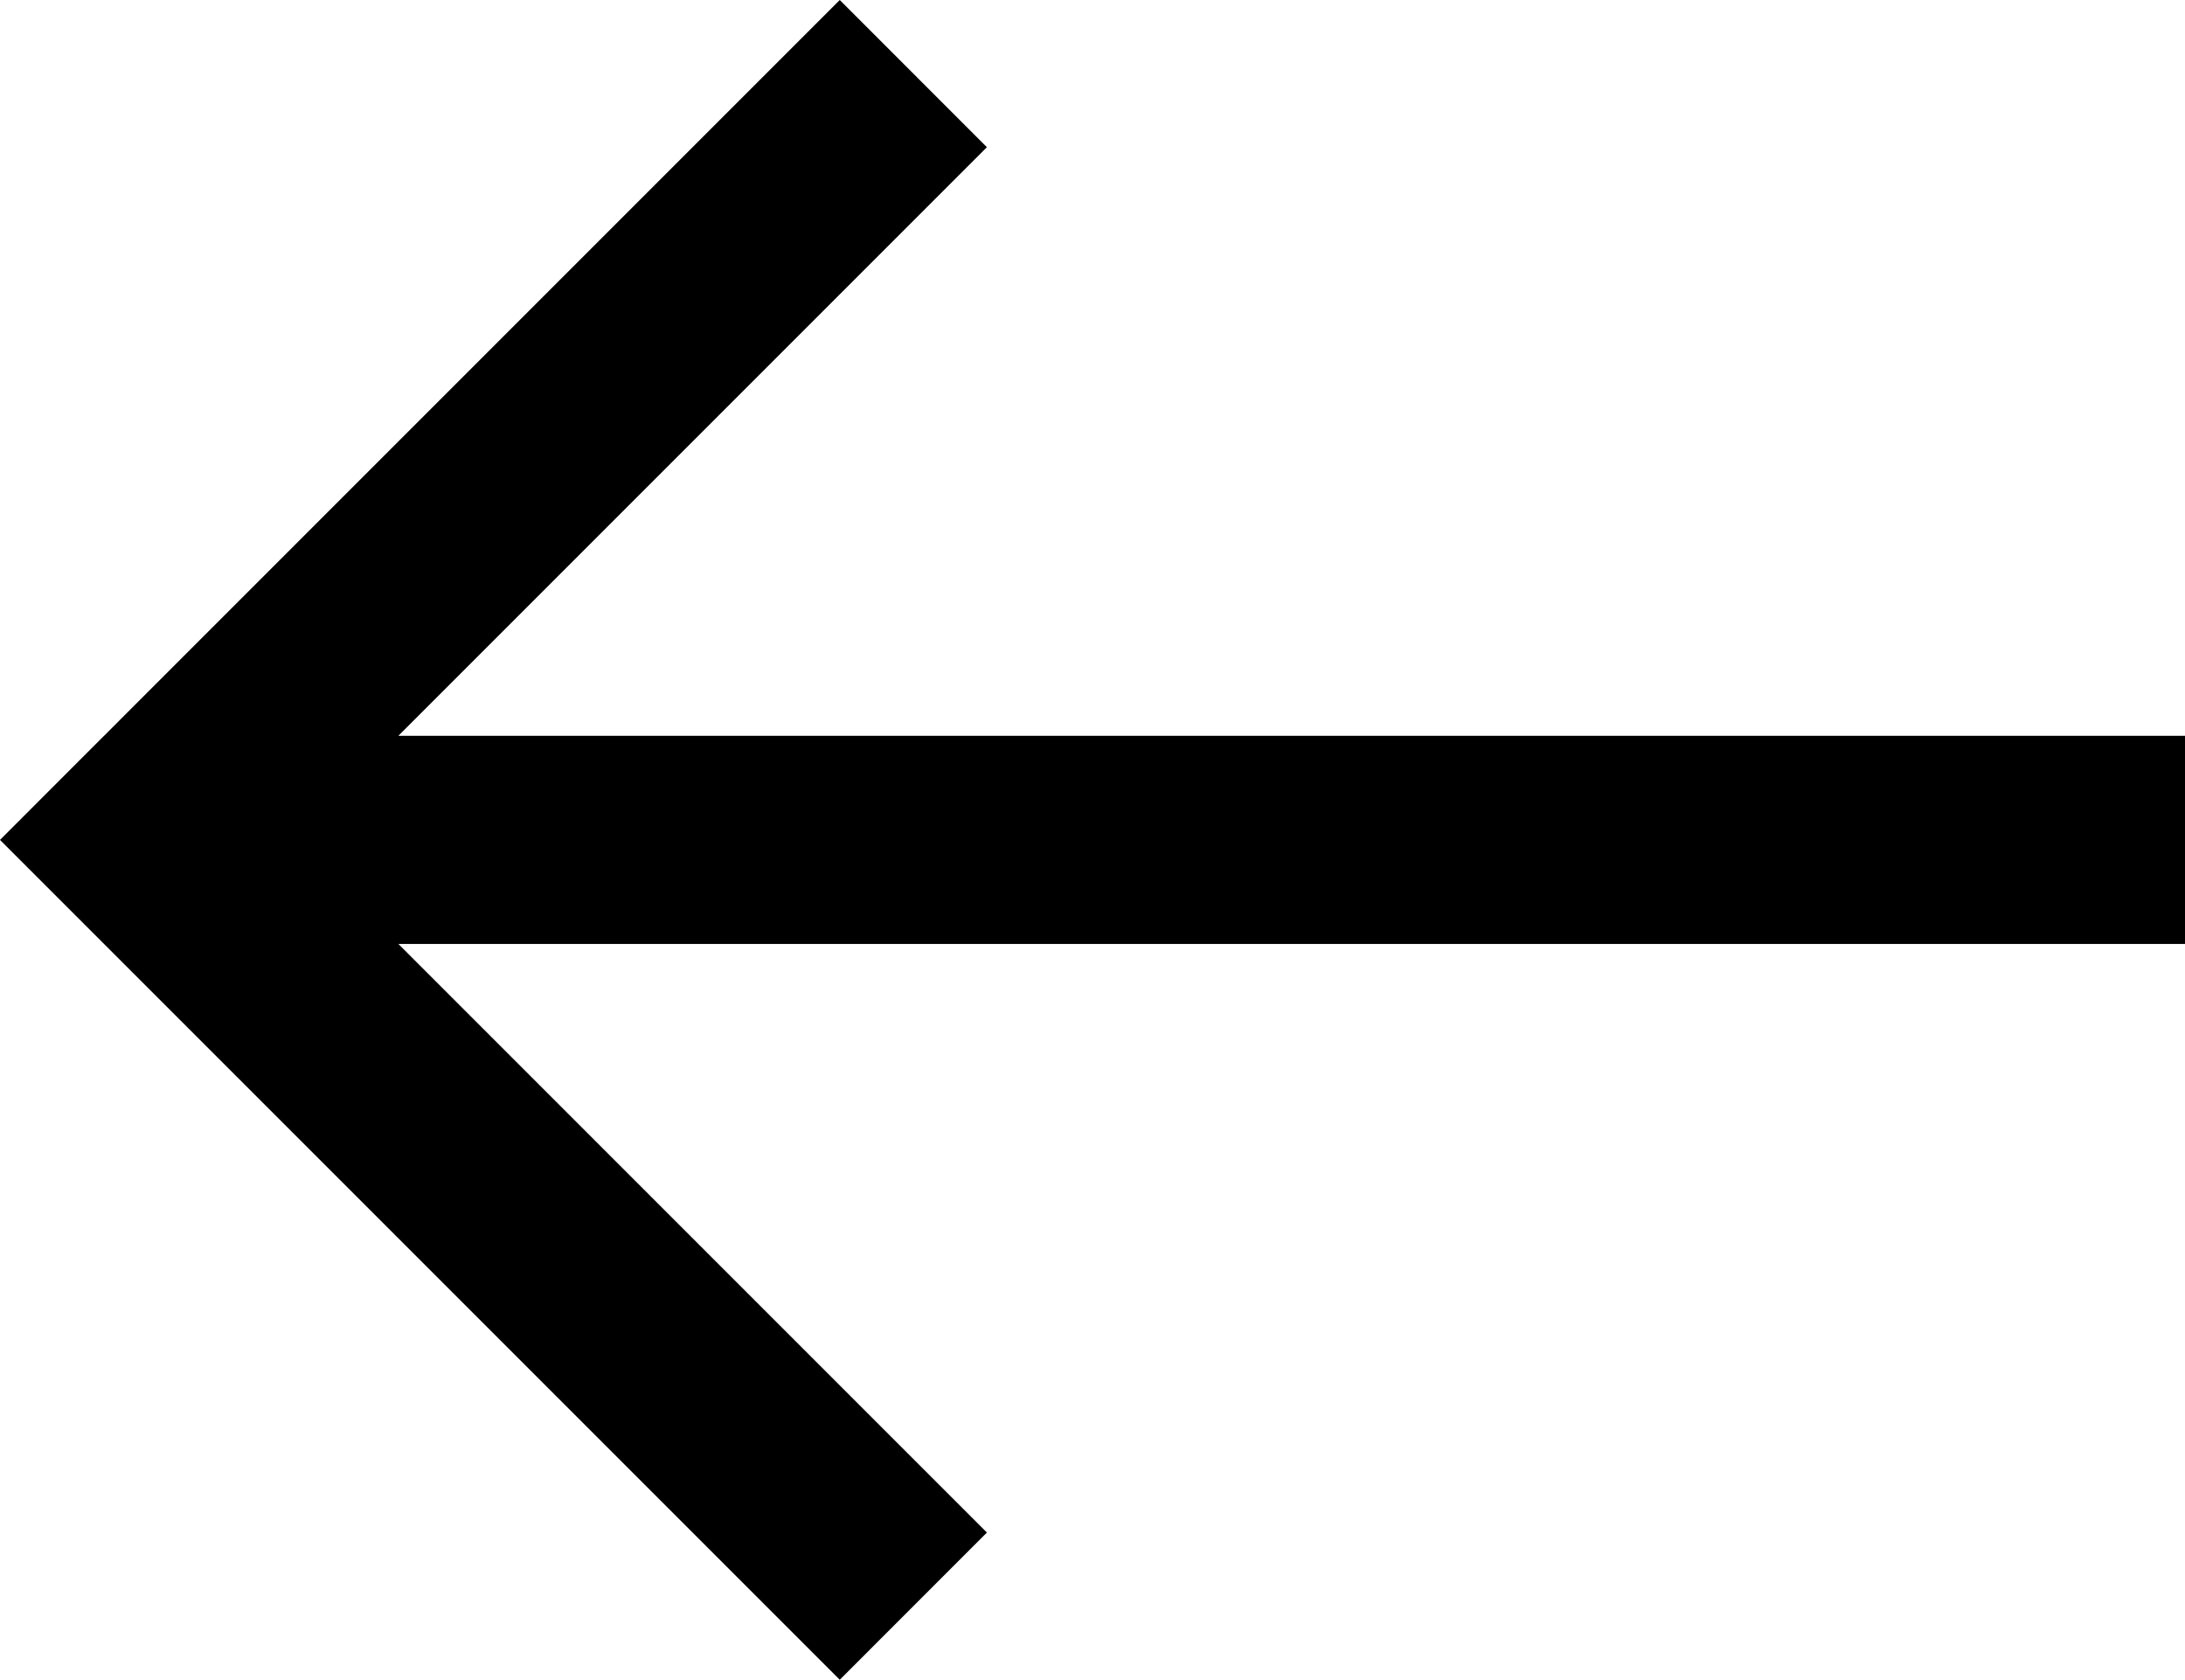 <svg xmlns="http://www.w3.org/2000/svg" viewBox="0 0 419.95 322.81"><g id="Слой_2" data-name="Слой 2"><g id="Слой_1-2" data-name="Слой 1"><polygon points="419.95 181.41 76.57 181.41 189.68 294.52 161.4 322.81 28.28 189.69 20 181.41 19.98 181.39 19.95 181.36 0 161.41 19.95 141.45 19.98 141.43 19.99 141.41 20 141.41 28.28 133.12 161.4 0 189.68 28.29 76.56 141.41 419.95 141.41 419.95 181.41"/></g></g></svg>